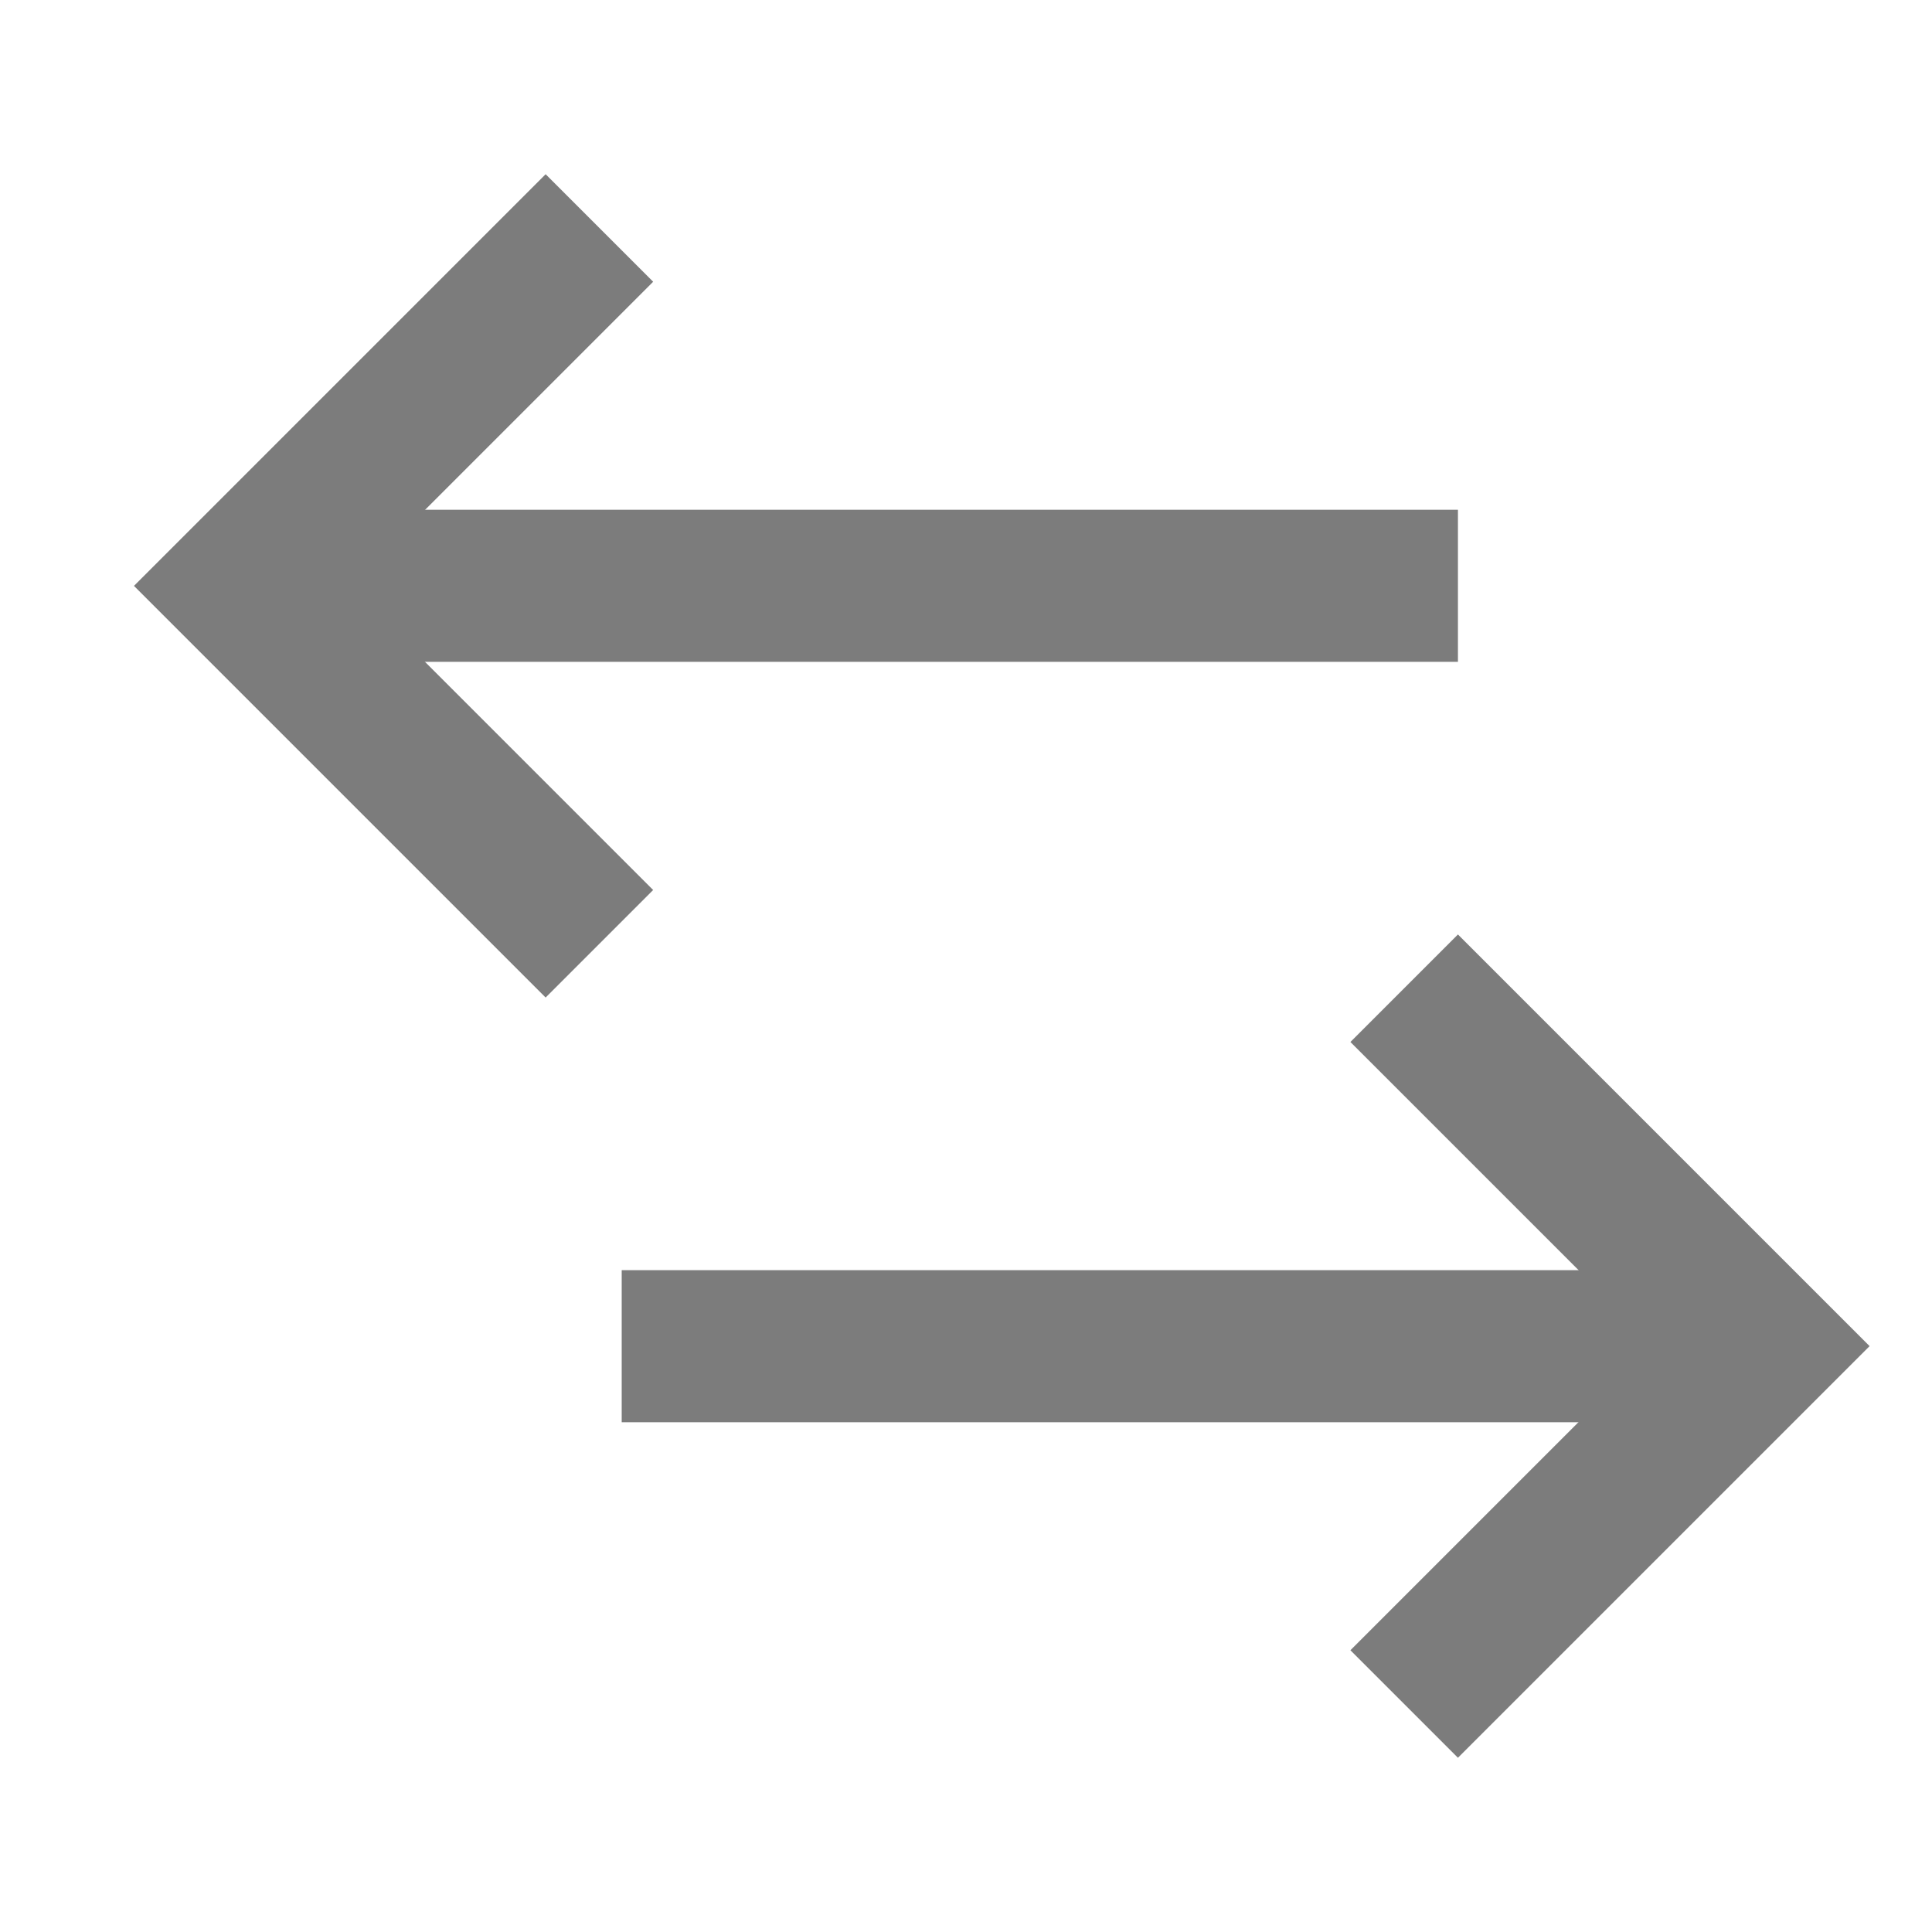 <svg width="24" height="24" viewBox="0 0 24 24" fill="none" xmlns="http://www.w3.org/2000/svg">
<path d="M7.723 16.723H21.889" stroke="#7C7C7C" stroke-width="1.889" stroke-miterlimit="10"/>
<path d="M18.111 20.5L21.889 16.722L18.111 12.944" stroke="#7C7C7C" stroke-width="1.889" stroke-miterlimit="10" stroke-linecap="square"/>
<path d="M18.111 7.277H3" stroke="#7C7C7C" stroke-width="1.889" stroke-miterlimit="10"/>
<path d="M6.778 11.056L3 7.278L6.778 3.5" stroke="#7C7C7C" stroke-width="1.889" stroke-miterlimit="10" stroke-linecap="square"/>
</svg>
